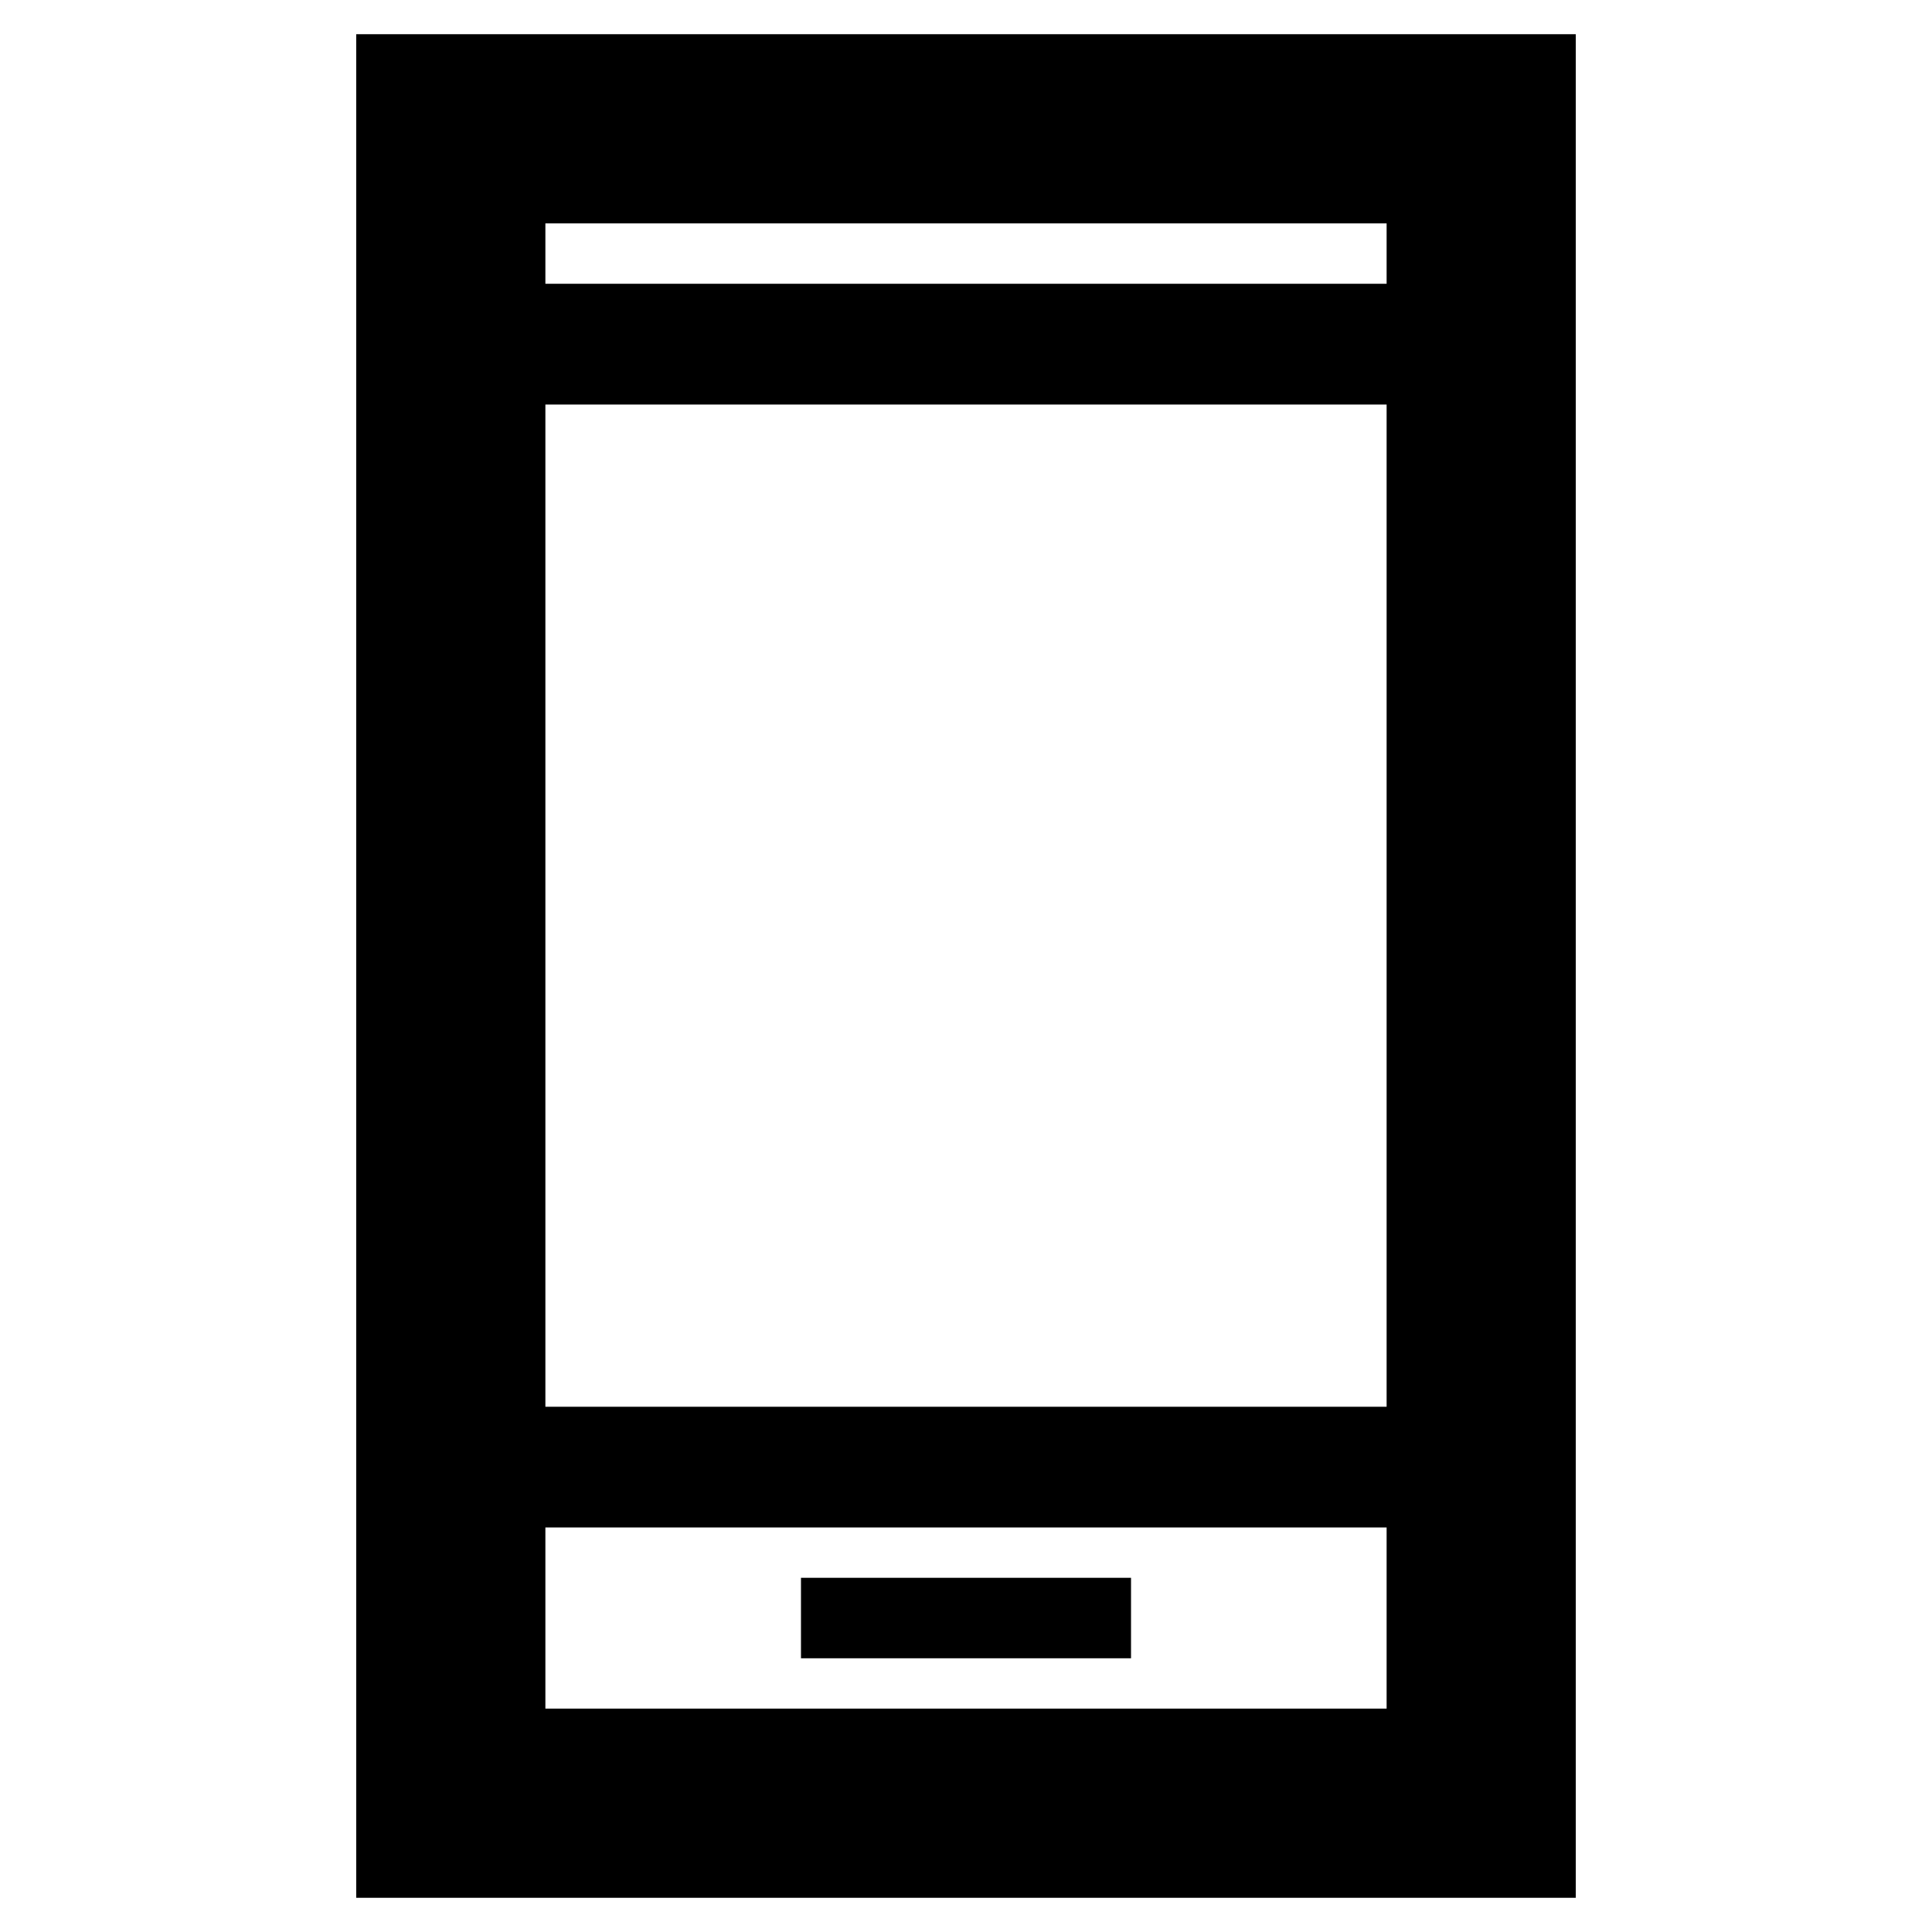 <svg xmlns="http://www.w3.org/2000/svg" width="48" height="48" viewBox="0 -960 960 960"><path d="M398-136h164v-40H398v40ZM177-17v-926h606v926H177Zm94-184v90h418v-90H271Zm0-60h418v-498H271v498Zm0-558h418v-30H271v30Zm0 618v90-90Zm0-618v-30 30Z"/></svg>